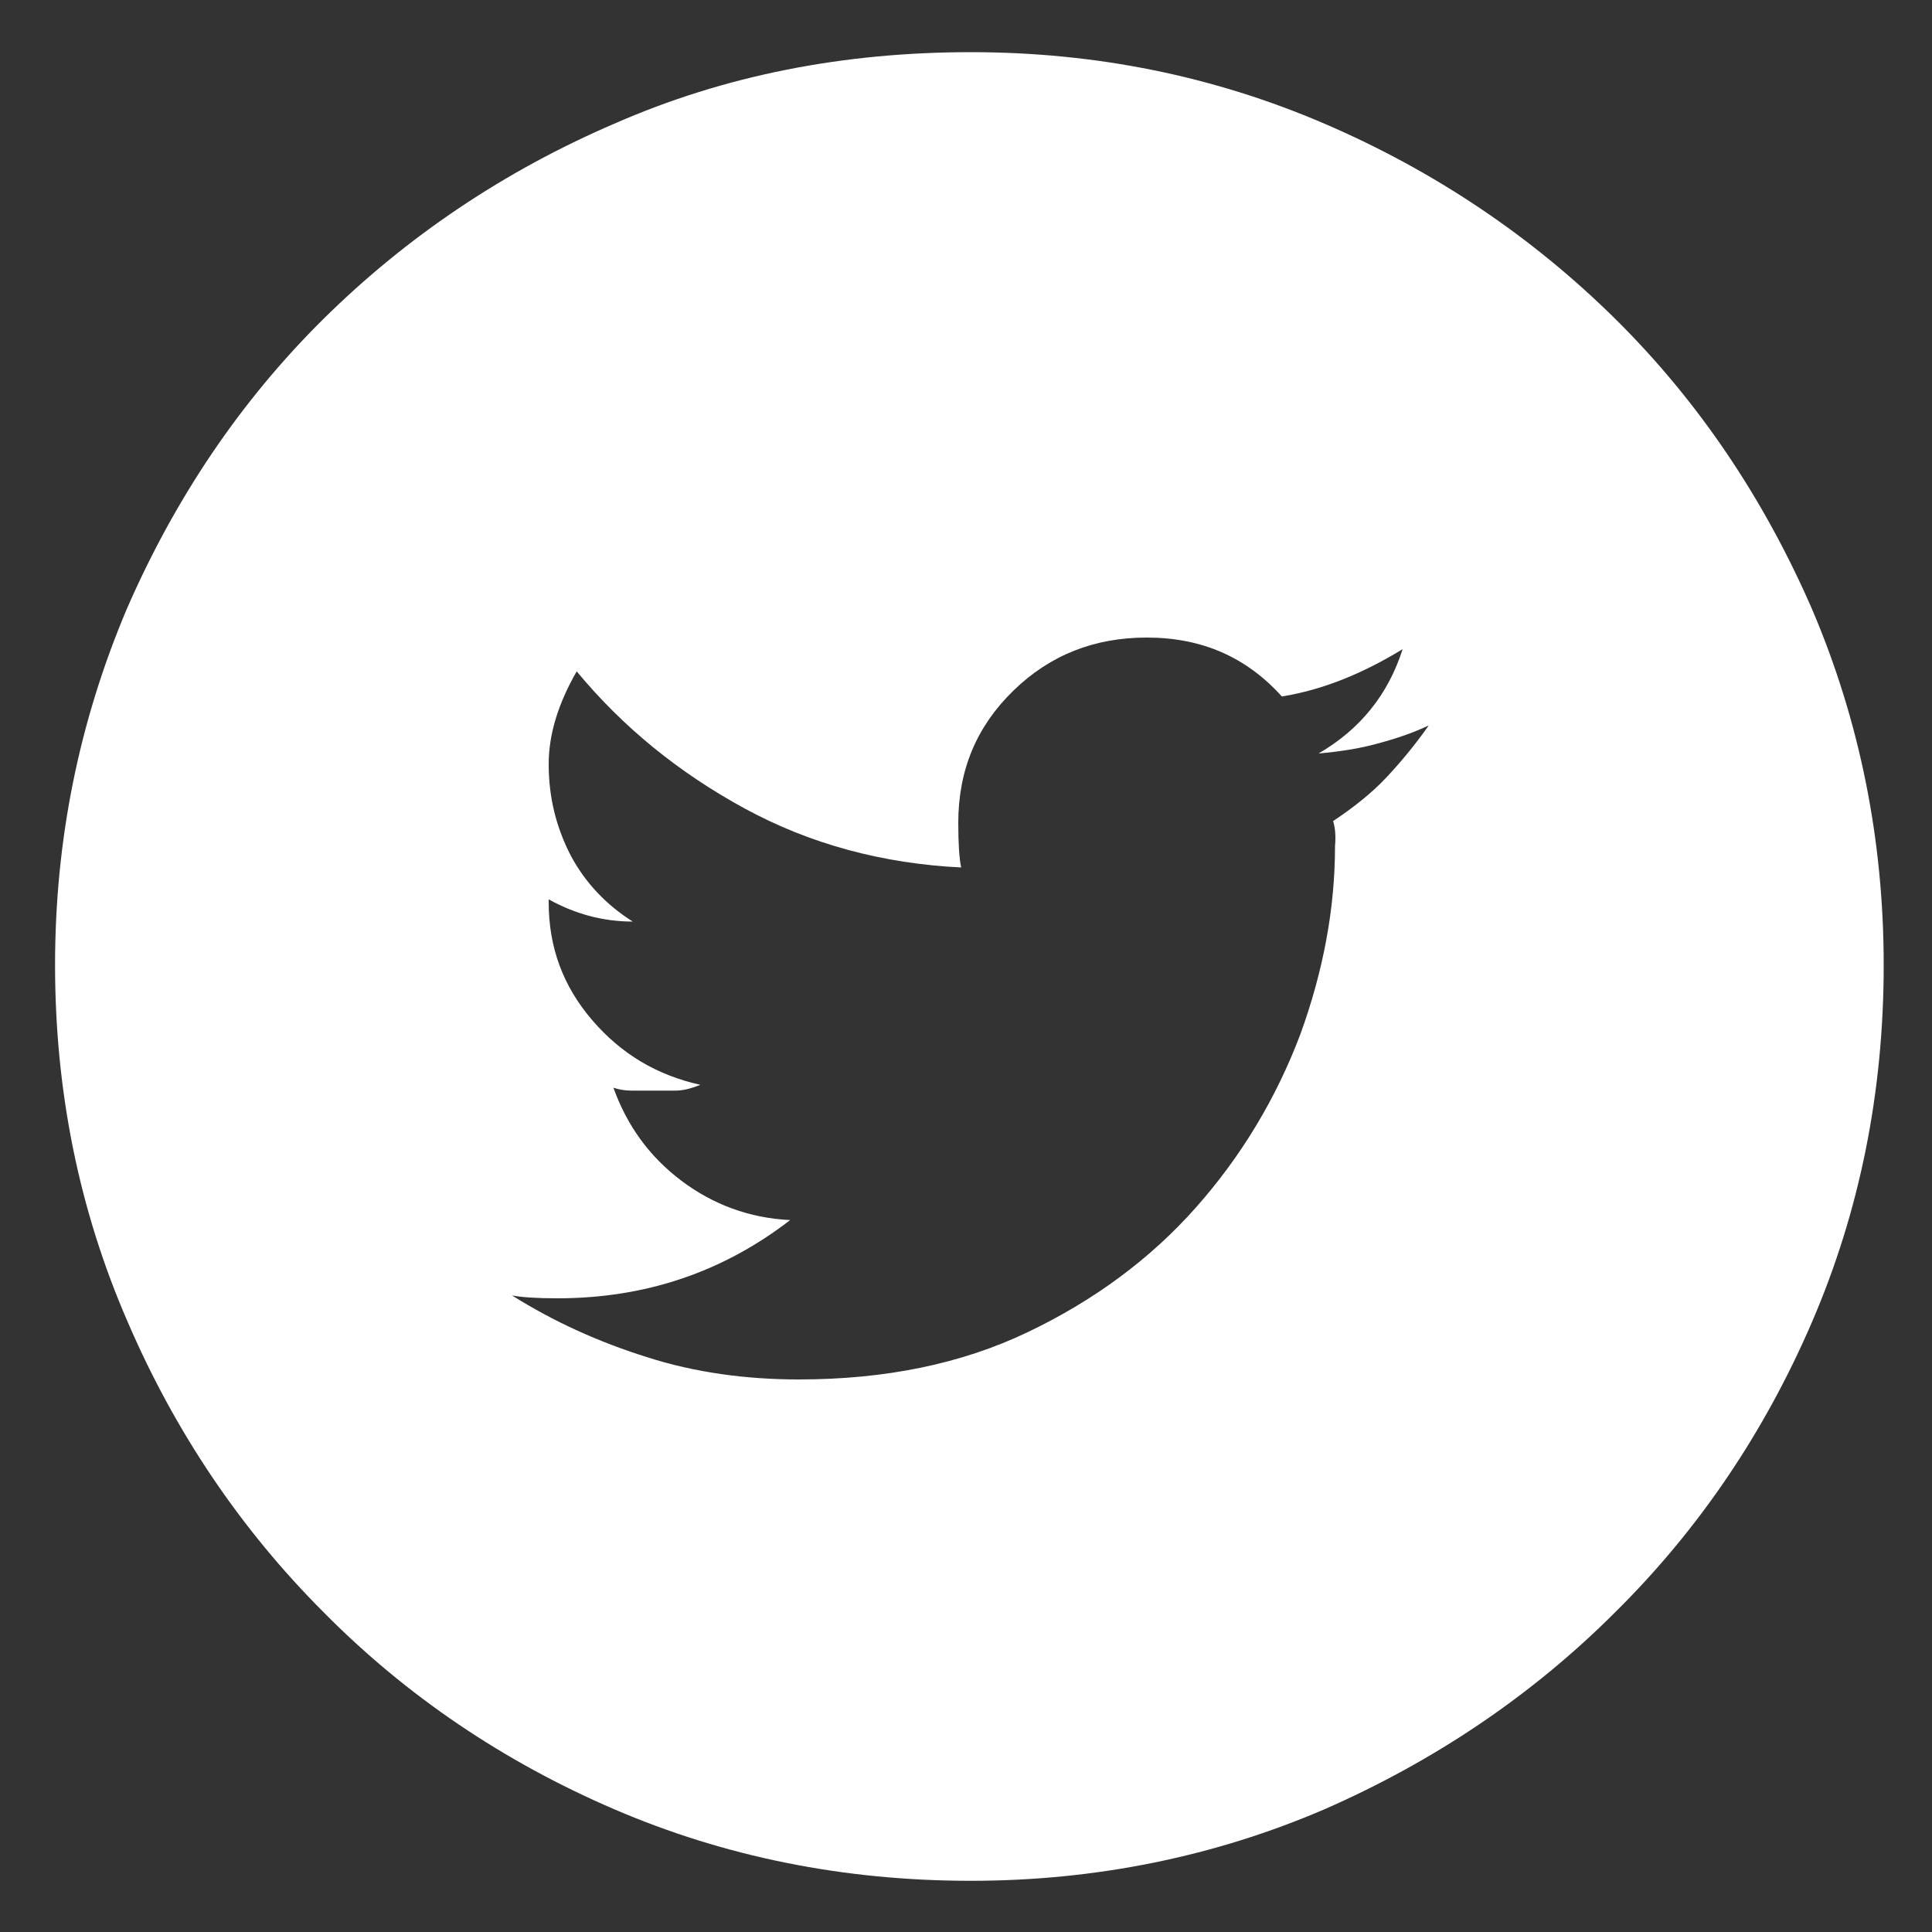 <?xml version="1.0" encoding="utf-8"?>
<!-- Generator: Adobe Illustrator 21.0.0, SVG Export Plug-In . SVG Version: 6.00 Build 0)  -->
<svg version="1.1" id="Layer_1" xmlns="http://www.w3.org/2000/svg" xmlns:xlink="http://www.w3.org/1999/xlink" x="0px" y="0px"
	 viewBox="0 0 200 200" style="enable-background:new 0 0 200 200;" xml:space="preserve">
<rect x="0" y="0" width="200" height="200" fill="#333333" stroke="none"/>
<style type="text/css">
	.st0{fill:#FFFFFF;}
</style>
<g>
	<path class="st0" d="M100.5,5.4c13,0,25.2,2.5,36.6,7.4c11.4,4.9,21.5,11.7,30.1,20.2s15.4,18.6,20.4,30.1
		c4.9,11.5,7.4,23.8,7.4,36.8c0,13.2-2.5,25.5-7.4,36.9s-11.7,21.5-20.4,30.1c-8.6,8.6-18.7,15.4-30.1,20.4
		c-11.4,4.9-23.7,7.4-36.6,7.4c-13.2,0-25.5-2.5-36.9-7.4s-21.5-11.7-30.1-20.4c-8.6-8.6-15.4-18.7-20.3-30.1
		c-5-11.5-7.5-23.8-7.5-36.9c0-13,2.5-25.2,7.4-36.8c5-11.5,11.8-21.6,20.4-30.1s18.7-15.3,30.1-20.2C75,7.8,87.3,5.4,100.5,5.4z
		 M138,85c2.1-1.4,4-2.9,5.5-4.5s3-3.4,4.4-5.4c-1.7,0.8-3.5,1.4-5.4,1.9c-1.8,0.5-3.8,0.8-6,1c4.3-2.5,7.2-6.1,8.7-10.8
		c-4.1,2.5-8.2,4.2-12.5,4.9c-3.7-4.1-8.3-6.1-14-6.1c-5.4,0-10,1.8-13.8,5.5s-5.7,8.2-5.7,13.7c0,2.1,0.1,3.7,0.3,4.6
		c-8.1-0.4-15.6-2.4-22.4-6.1s-12.6-8.4-17.4-14.2c-1.9,3.3-2.9,6.5-2.9,9.6c0,3.5,0.8,6.6,2.3,9.5c1.5,2.8,3.7,5.1,6.4,6.8
		c-3.1,0-6-0.8-8.7-2.3v0.3c0,4.7,1.5,8.7,4.5,12.2c3,3.5,6.7,5.7,11.2,6.7c-1,0.4-1.8,0.6-2.6,0.6c-0.8,0-1.6,0-2.6,0
		c-0.6,0-1.2,0-1.9,0c-0.7,0-1.3-0.1-1.9-0.3c1.4,3.9,3.7,7.1,7,9.6s7.1,3.9,11.3,4.1c-7,5.4-15,8.1-24.1,8.1
		c-2.1,0-3.7-0.1-4.7-0.3c4.3,2.7,8.9,4.8,14,6.4c5,1.6,10.3,2.3,15.7,2.3c8.9,0,16.8-1.6,23.7-4.9c6.9-3.3,12.7-7.6,17.4-12.9
		c4.7-5.3,8.3-11.3,10.8-17.9c2.4-6.6,3.6-13.1,3.6-19.5C138.3,86.5,138.2,85.6,138,85z"/>
</g>
</svg>
